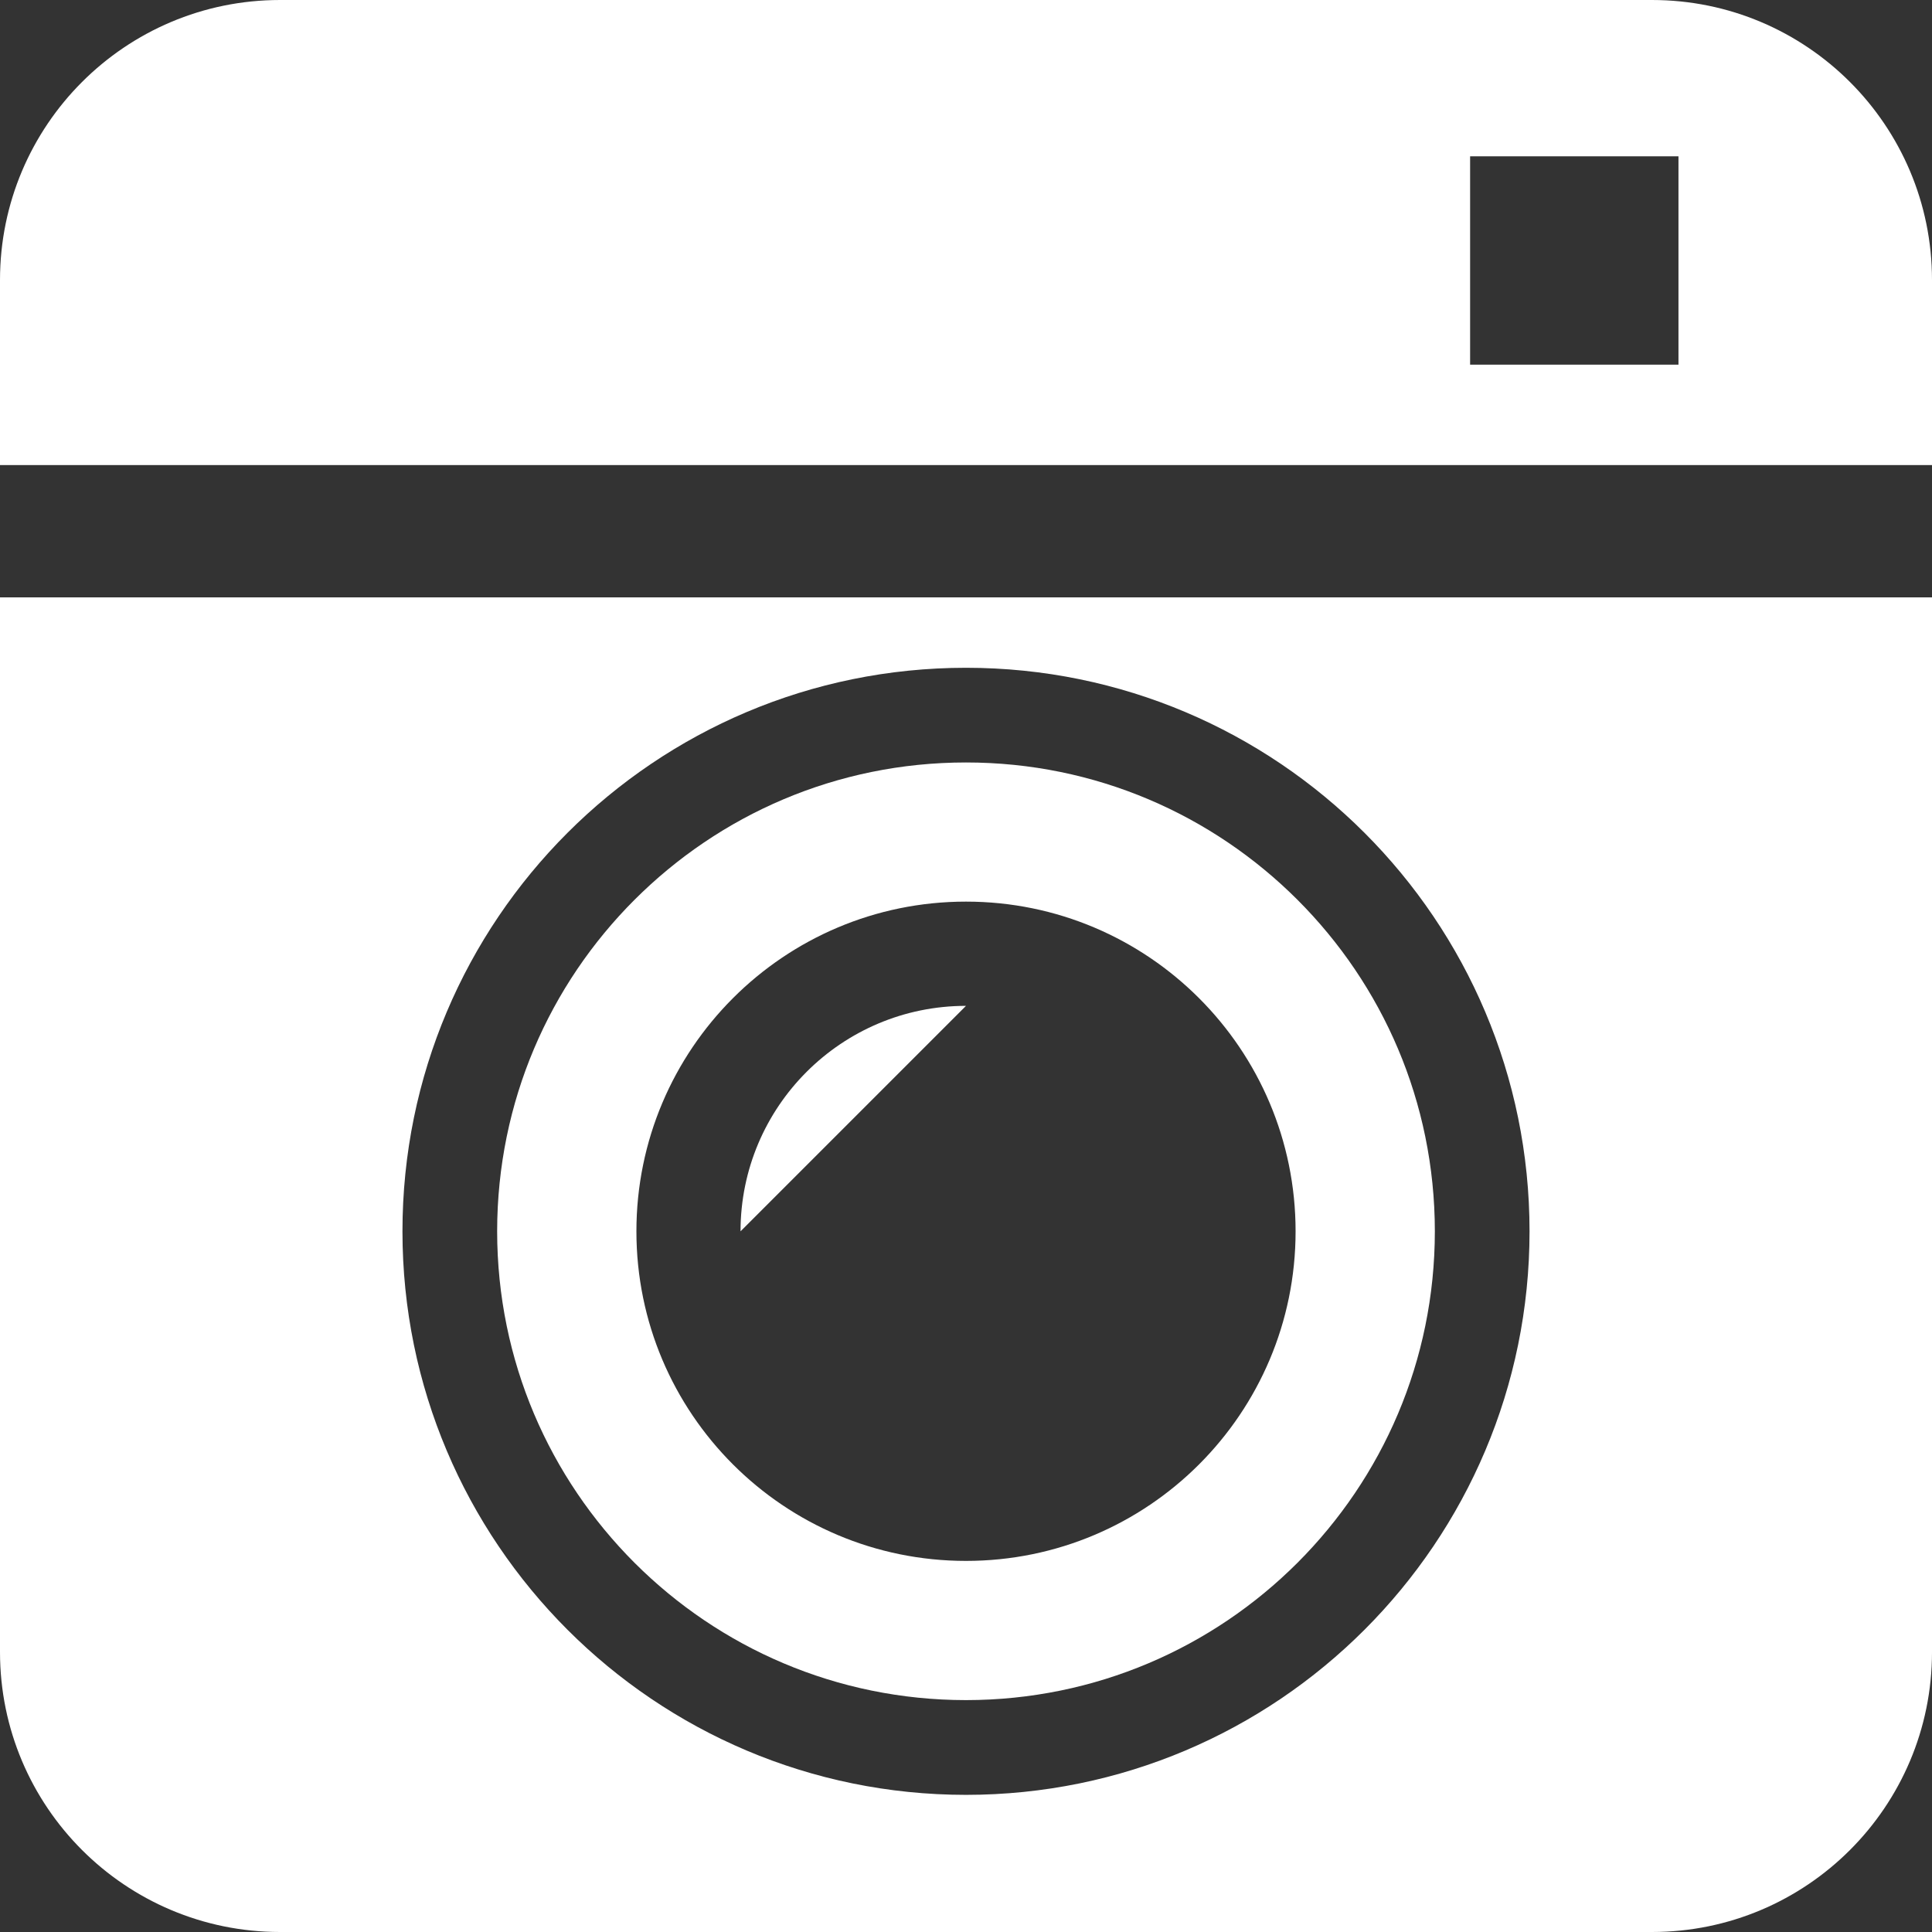 <!--?xml version="1.0" encoding="utf-8"?-->
<!-- Generator: Adobe Illustrator 15.1.0, SVG Export Plug-In . SVG Version: 6.00 Build 0)  -->

<svg version="1.1" id="_x32_" xmlns="http://www.w3.org/2000/svg" xmlns:xlink="http://www.w3.org/1999/xlink" x="0px" y="0px" width="512px" height="512px" viewBox="0 0 512 512" style="width: 48px; height: 48px; opacity: 1;" xml:space="preserve">
<rect x="0" y="0" width="512" height="512" fill="#333333" stroke="none"/>
<style type="text/css">

	.st0{fill:#4B4B4B;}

</style>
<g>
	<path class="st0" d="M196.25,326.313l59.75-59.75C223,266.563,196.25,293.313,196.25,326.313z" style="fill: rgb(255, 255, 255);"></path>
	<path class="st0" d="M256,450.547c34.344-0.016,65.328-13.891,87.844-36.391c22.516-22.531,36.391-53.5,36.406-87.844
		c-0.016-34.359-13.891-65.344-36.406-87.859c-22.516-22.5-53.5-36.391-87.844-36.391s-65.328,13.891-87.844,36.391
		c-22.516,22.516-36.391,53.5-36.406,87.859c0.016,34.344,13.891,65.313,36.406,87.844C190.672,436.656,221.656,450.531,256,450.547
		z M256,238.938c48.25,0,87.344,39.125,87.344,87.375S304.25,413.656,256,413.656s-87.344-39.094-87.344-87.344
		S207.75,238.938,256,238.938z" style="fill: rgb(255, 255, 255);"></path>
	<path class="st0" d="M0,437.797C0,478.781,33.219,512,74.219,512h363.563c41,0,74.219-33.219,74.219-74.203V158.313H0V437.797z
		 M256,176.969c82.484,0,149.344,66.844,149.344,149.344c0,82.469-66.859,149.328-149.344,149.344
		c-82.484-0.016-149.344-66.875-149.344-149.344C106.656,243.813,173.516,176.969,256,176.969z" style="fill: rgb(255, 255, 255);"></path>
	<path class="st0" d="M437.781,0H74.219C33.219,0,0,33.219,0,74.219v49.031h512V74.219C512,33.219,478.781,0,437.781,0z
		 M444.813,96.641h-55.219V41.422h55.219V96.641z" style="fill: rgb(255, 255, 255);"></path>
</g>
</svg>

